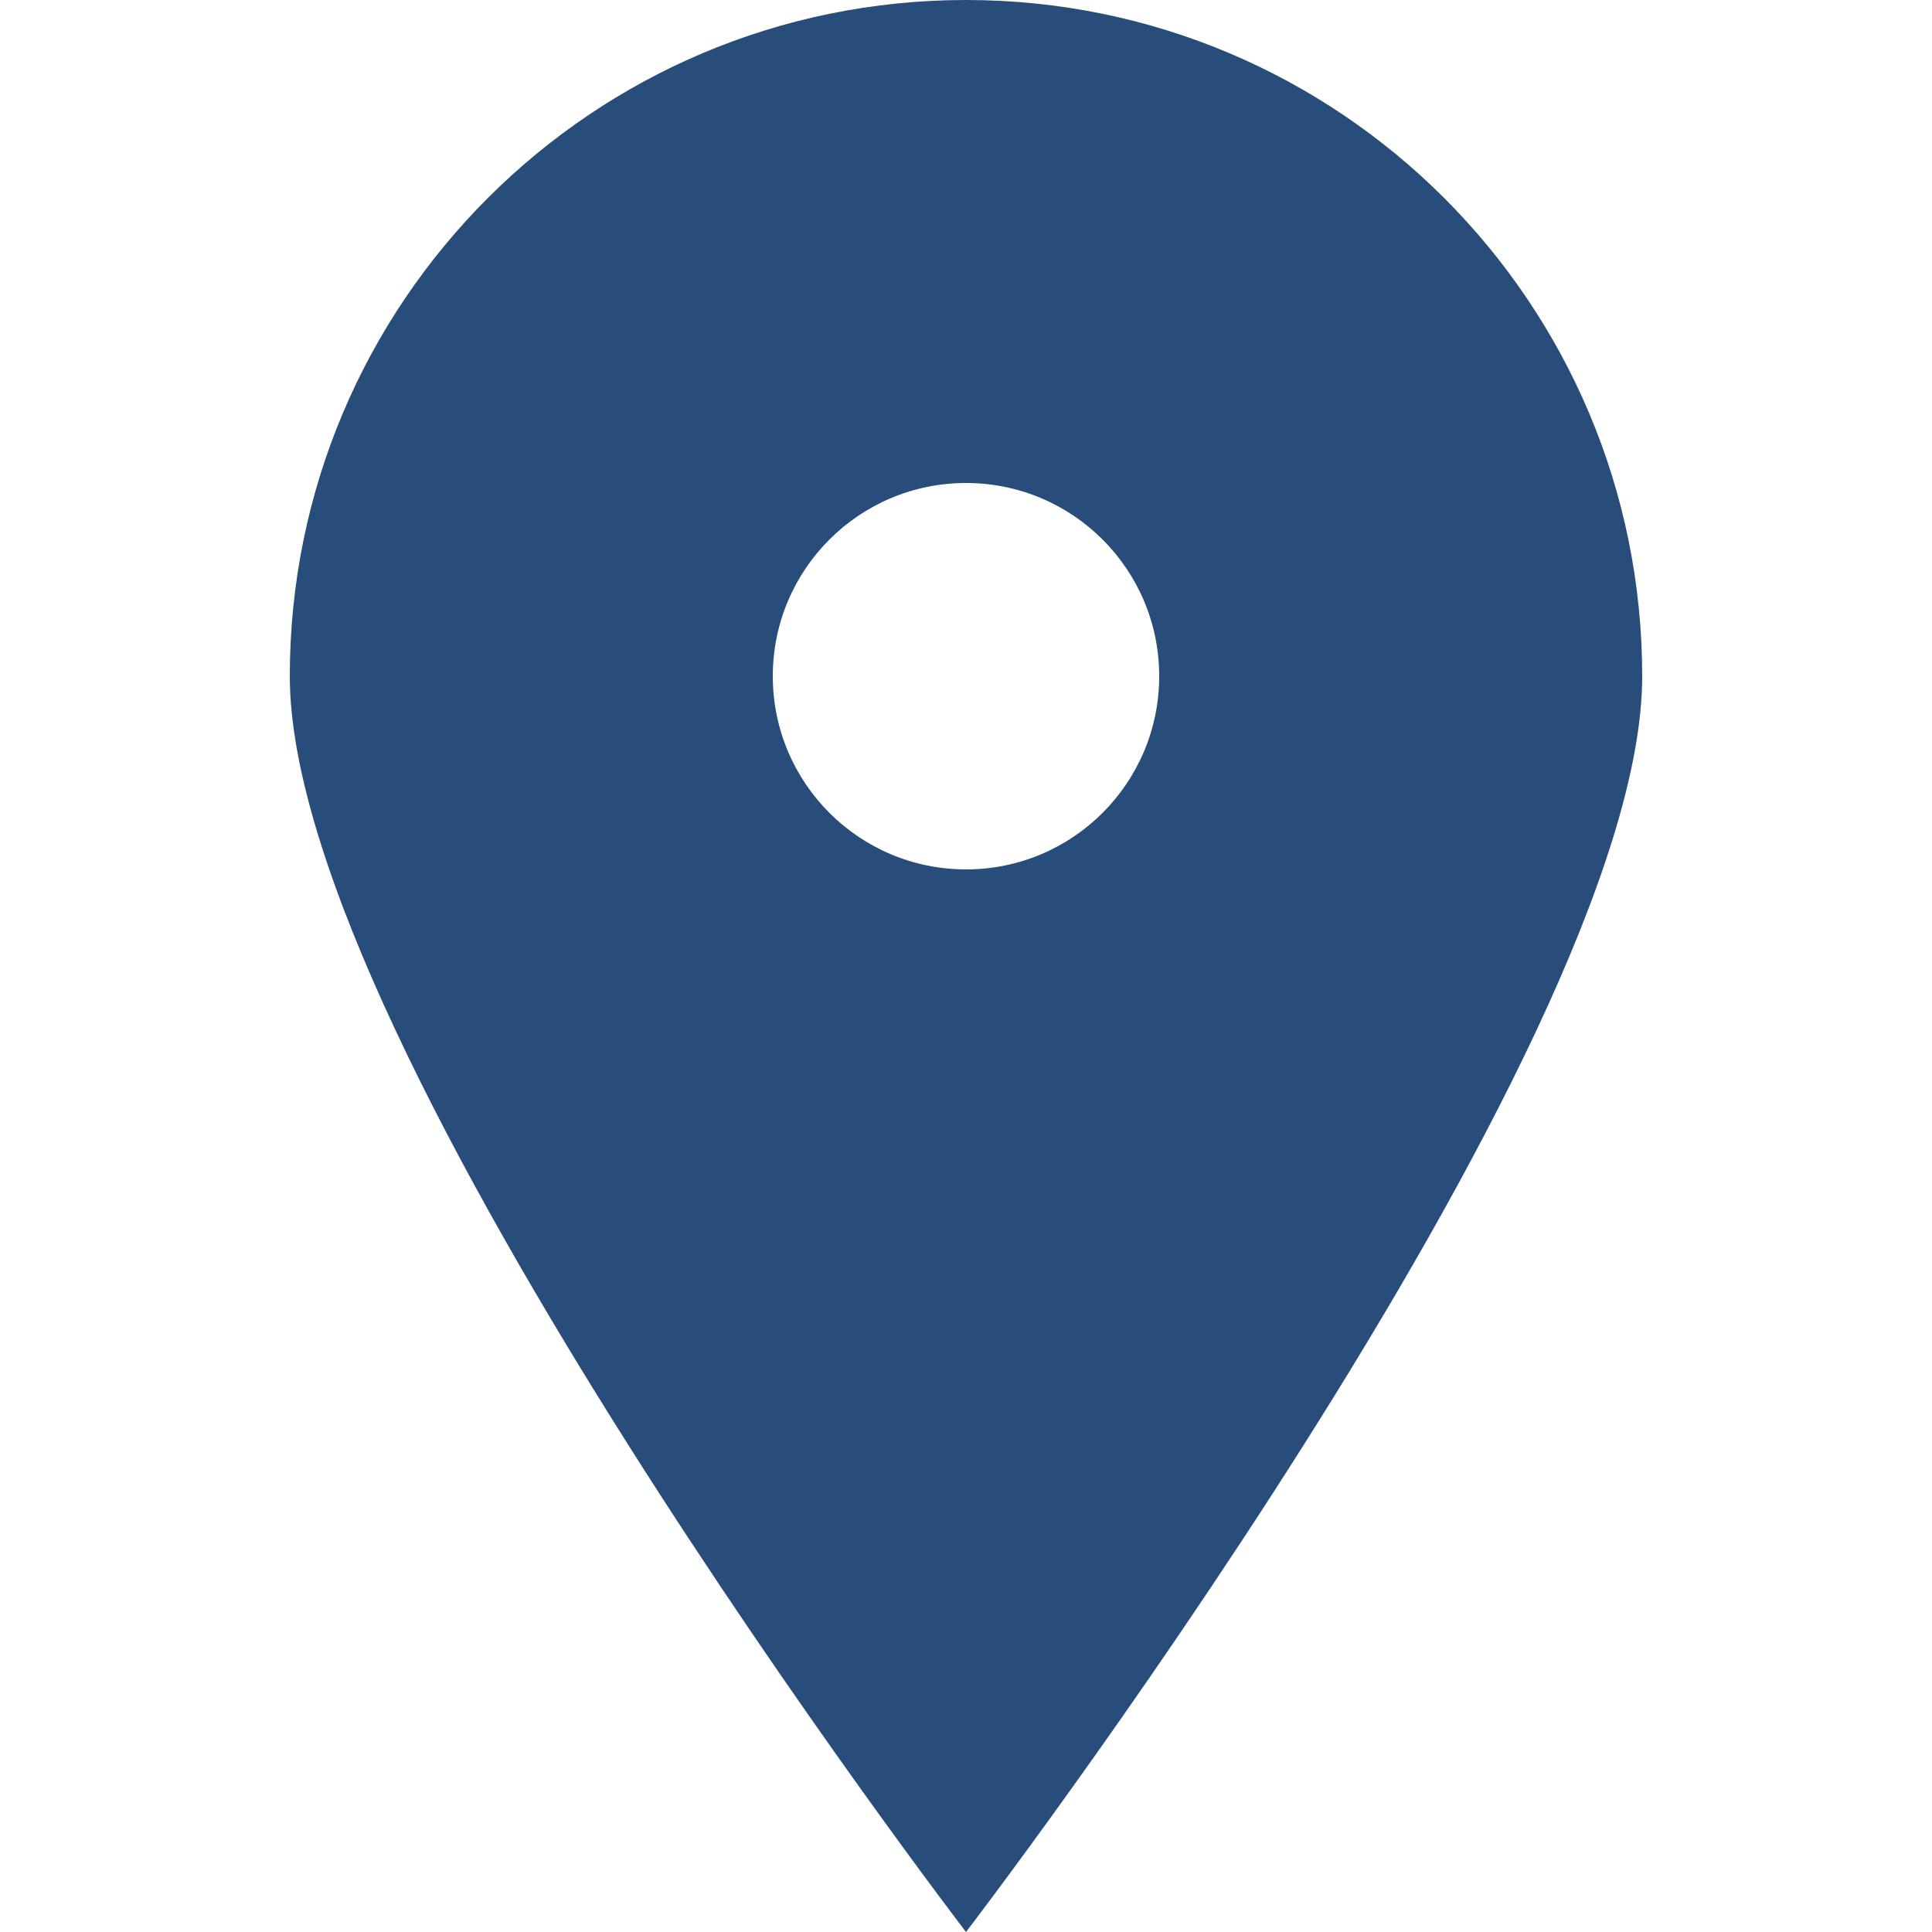 <?xml version="1.0" encoding="UTF-8"?>
<svg xmlns="http://www.w3.org/2000/svg" xmlns:xlink="http://www.w3.org/1999/xlink" width="20px" height="20px" viewBox="0 0 20 20" version="1.1">
<g id="surface1">
<path style=" stroke:none;fill-rule:nonzero;fill:#284d7b;fill-opacity:1;" d="M 10 20 C 10 20 3 10.871 3 7 C 3 3.133 6.133 0 10 0 C 13.867 0 17 3.133 17 7 C 17 10.871 10 20 10 20 Z M 10 9 C 11.105 9 12 8.105 12 7 C 12 5.895 11.105 5 10 5 C 8.895 5 8 5.895 8 7 C 8 8.105 8.895 9 10 9 Z M 10 9 "/>
</g>
</svg>
